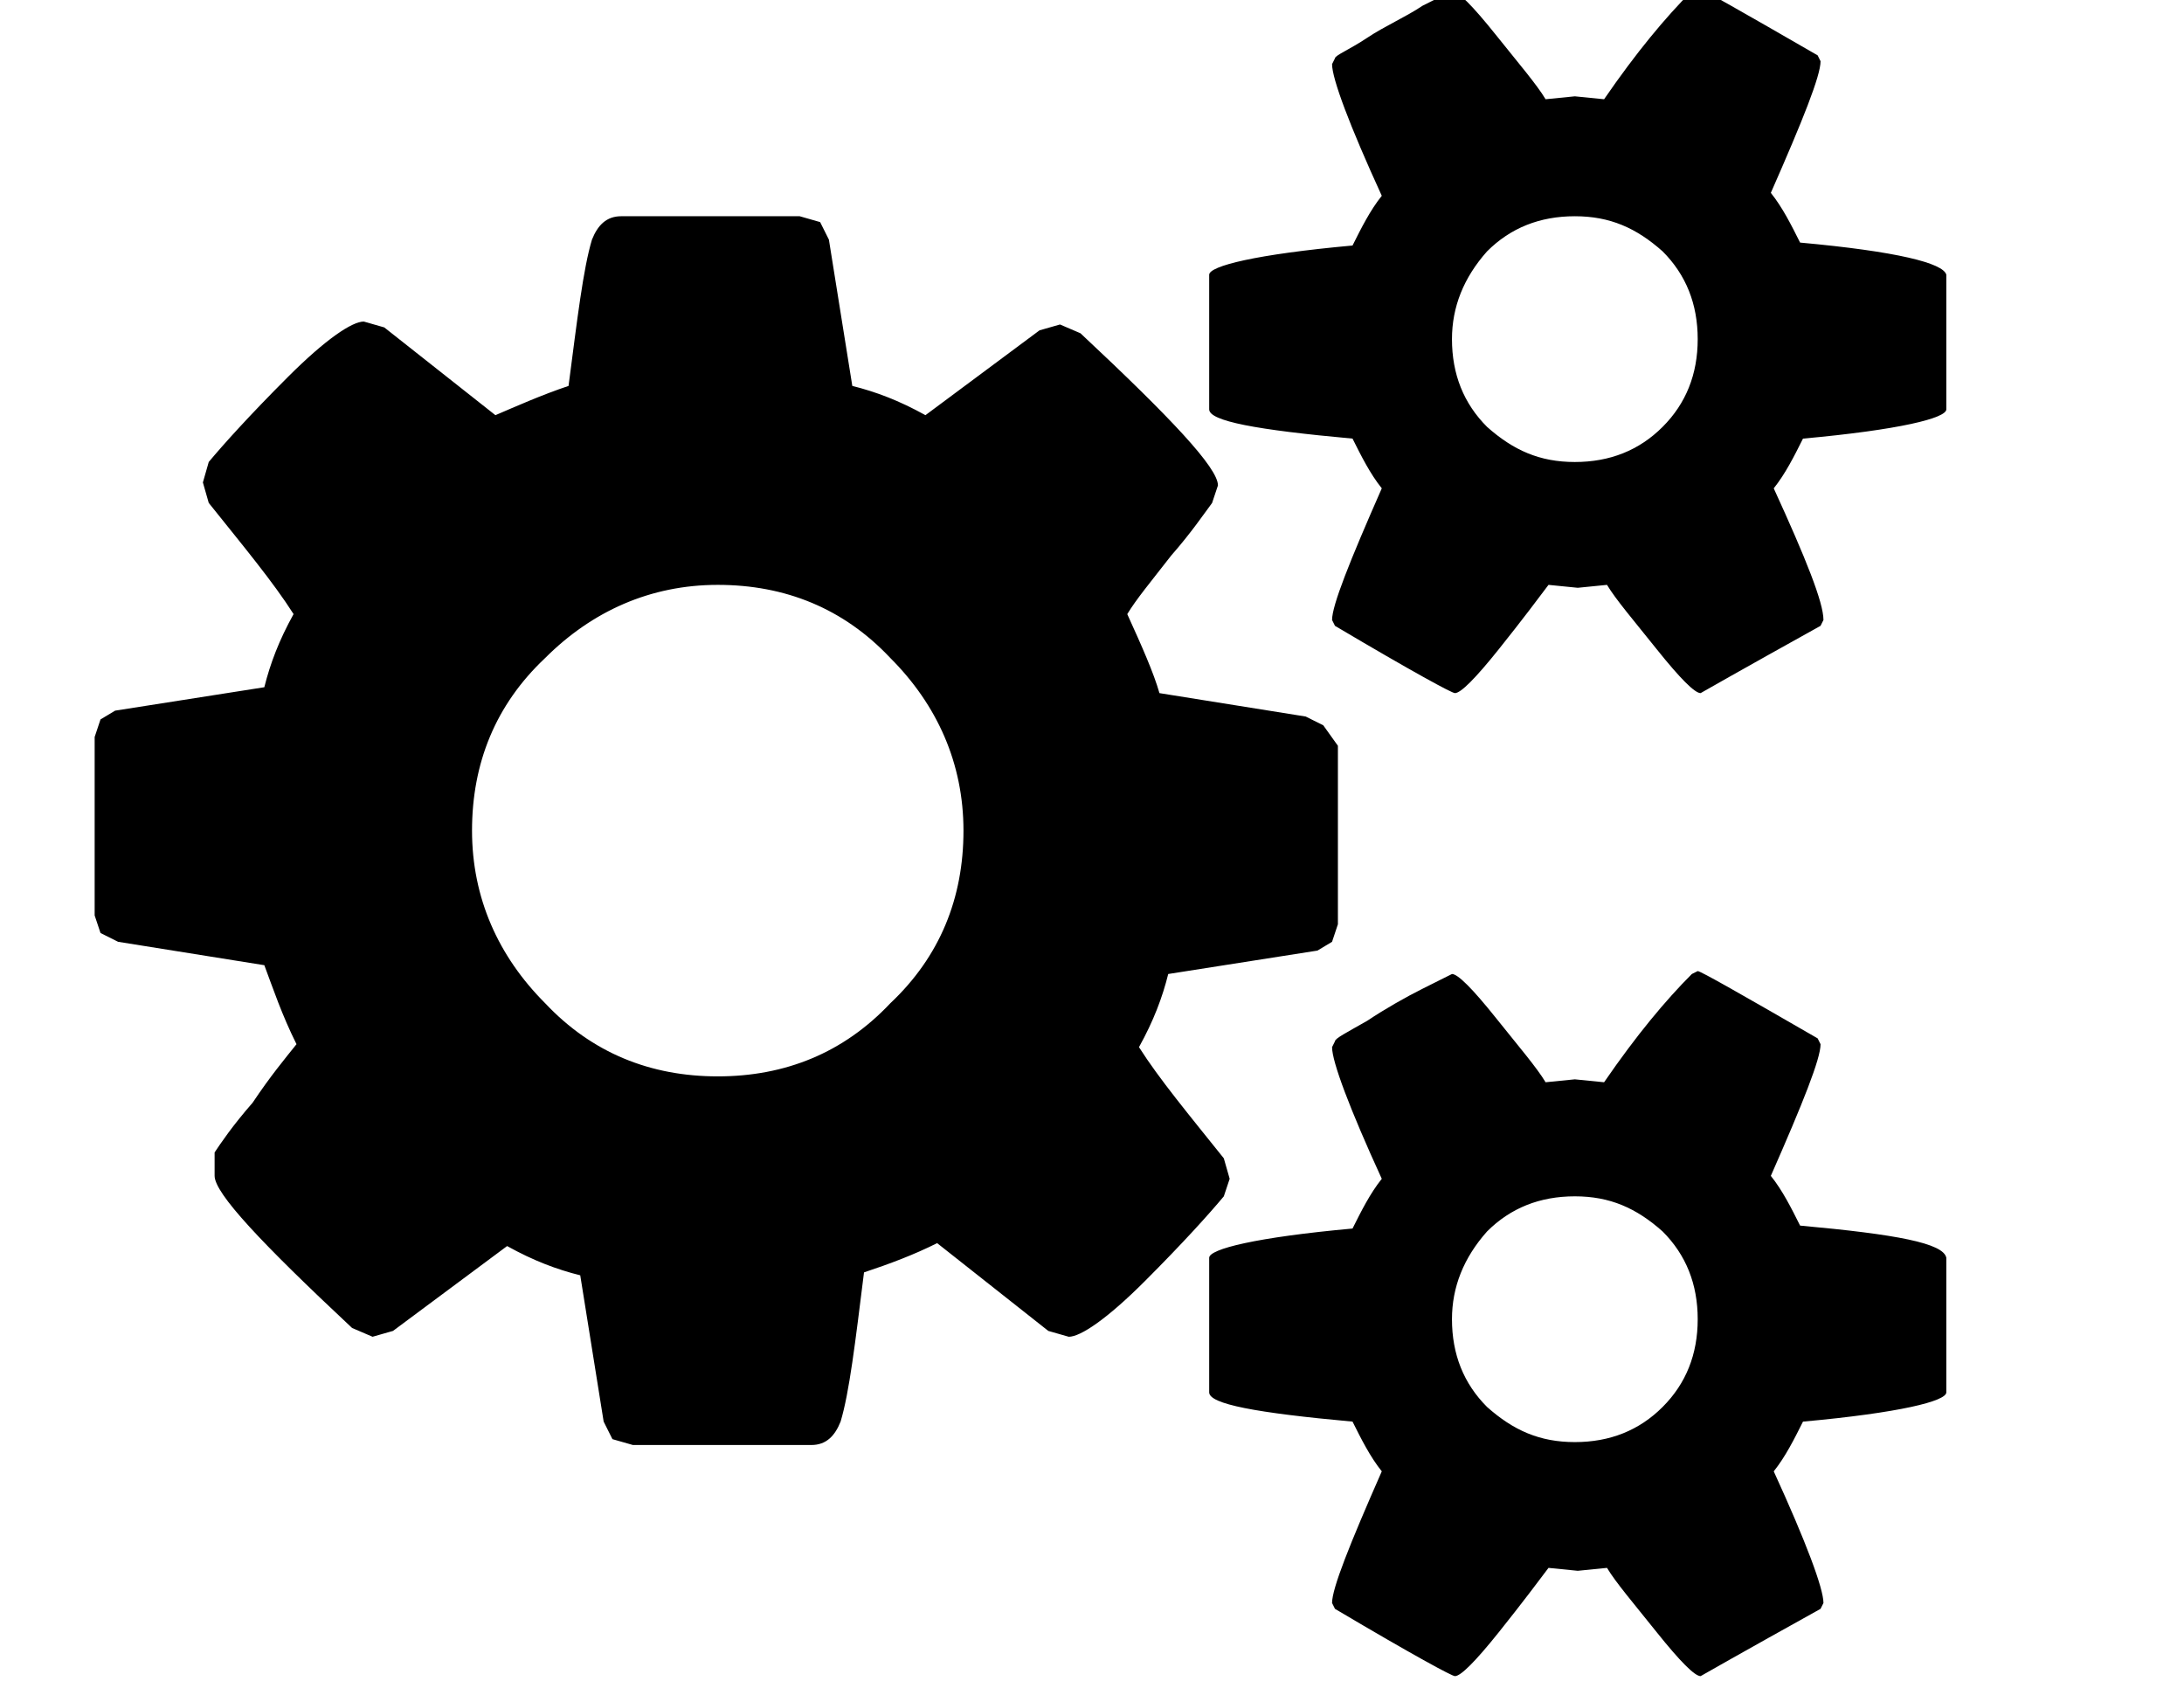 <!-- Generated by IcoMoon.io -->
<svg version="1.1" xmlns="http://www.w3.org/2000/svg" width="1325" height="1024" viewBox="0 0 1325 1024">
<title></title>
<g id="icomoon-ignore">
</g>
<path fill="#000" d="M1092.085 147.153c-5.325-10.649-10.649-21.298-17.745-30.165 19.527-44.368 30.165-70.99 30.165-79.858l-1.771-3.553c-46.139-26.623-70.99-40.814-72.762-40.814l-3.553 1.771c-15.974 15.974-33.719 37.272-53.245 65.666l-17.745-1.771-17.745 1.771c-5.325-8.878-15.974-21.298-30.165-39.043s-23.070-26.623-26.623-26.623c0 0-7.096 3.553-17.745 8.878-10.649 7.096-23.070 12.42-33.719 19.527s-19.527 10.649-19.527 12.42l-1.771 3.553c0 8.878 10.649 37.272 30.165 79.858-7.096 8.878-12.42 19.527-17.745 30.165-58.57 5.325-86.964 12.42-86.964 17.745v81.64c0 7.096 28.394 12.42 86.964 17.745 5.325 10.649 10.649 21.298 17.745 30.165-19.527 44.368-30.165 70.99-30.165 79.858l1.771 3.553c47.921 28.394 70.99 40.814 72.762 40.814 3.553 0 12.42-8.878 26.623-26.623s24.841-31.947 30.165-39.043l17.745 1.771 17.745-1.771c5.325 8.878 15.974 21.298 30.165 39.043s23.070 26.623 26.623 26.623c0 0 24.841-14.202 72.762-40.814l1.771-3.553c0-10.649-10.649-37.272-30.165-79.858 7.096-8.878 12.42-19.527 17.745-30.165 58.57-5.325 86.964-12.42 86.964-17.745v-81.64c-1.771-7.096-30.165-14.202-88.735-19.527zM1092.085 743.46c-5.325-10.649-10.649-21.298-17.745-30.165 19.527-44.368 30.165-70.99 30.165-79.858l-1.771-3.553c-46.139-26.623-70.99-40.814-72.762-40.814l-3.553 1.771c-15.974 15.974-33.719 37.272-53.245 65.666l-17.745-1.771-17.745 1.771c-5.325-8.878-15.974-21.298-30.165-39.043s-23.070-26.623-26.623-26.623c0 0-7.096 3.553-17.745 8.878s-23.070 12.42-33.719 19.527c-12.42 7.096-19.527 10.649-19.527 12.42l-1.771 3.553c0 8.878 10.649 37.272 30.165 79.858-7.096 8.878-12.42 19.527-17.745 30.165-58.57 5.325-86.964 12.42-86.964 17.745v81.64c0 7.096 28.394 12.42 86.964 17.745 5.325 10.649 10.649 21.298 17.745 30.165-19.527 44.368-30.165 70.99-30.165 79.858l1.771 3.553c47.921 28.394 70.99 40.814 72.762 40.814 3.553 0 12.42-8.878 26.623-26.623s24.841-31.947 30.165-39.043l17.745 1.771 17.745-1.771c5.325 8.878 15.974 21.298 30.165 39.043s23.070 26.623 26.623 26.623c0 0 24.841-14.202 72.762-40.814l1.771-3.553c0-8.878-10.649-37.272-30.165-79.858 7.096-8.878 12.42-19.527 17.745-30.165 58.57-5.325 86.964-12.42 86.964-17.745v-81.64c-1.771-8.878-30.165-14.202-88.735-19.527zM802.81 439.982l-10.649-5.325-88.735-14.202c-3.553-12.42-10.649-28.394-19.527-47.921 5.325-8.878 14.202-19.527 26.623-35.49 12.42-14.202 19.527-24.841 24.841-31.947l3.553-10.649c0-10.649-28.394-40.814-83.411-92.289l-12.42-5.325-12.42 3.553-69.209 51.464c-15.974-8.878-30.165-14.202-44.368-17.745l-14.202-88.735-5.325-10.649-12.42-3.553h-108.262c-8.878 0-14.202 5.325-17.745 14.202-5.325 17.745-8.878 47.921-14.202 88.735-15.974 5.325-31.947 12.42-44.368 17.745l-67.437-53.245-12.42-3.553c-7.096 0-23.070 10.649-46.139 33.719s-39.043 40.814-47.921 51.464l-3.553 12.42 3.553 12.42c21.298 26.623 39.043 47.921 51.464 67.437-8.878 15.974-14.202 30.165-17.745 44.368l-90.507 14.202-8.878 5.325-3.553 10.649v108.262l3.553 10.649 10.649 5.325 88.735 14.202c5.325 14.202 10.649 30.165 19.527 47.921-7.096 8.878-15.974 19.527-26.623 35.49-12.42 14.202-19.527 24.841-23.070 30.165v14.202c0 10.649 28.394 40.814 83.411 92.289l12.42 5.325 12.42-3.553 69.209-51.464c15.974 8.878 30.165 14.202 44.368 17.745l14.202 88.735 5.325 10.649 12.42 3.553h108.262c8.878 0 14.202-5.325 17.745-14.202 5.325-17.745 8.878-47.921 14.202-90.507 15.974-5.325 30.165-10.649 44.368-17.745l67.437 53.245 12.42 3.553c7.096 0 23.070-10.649 46.139-33.719s39.043-40.814 47.921-51.464l3.553-10.649-3.553-12.42c-21.298-26.623-39.043-47.921-51.464-67.437 8.878-15.974 14.202-30.165 17.745-44.368l90.507-14.202 8.878-5.325 3.553-10.649v-108.262l-8.878-12.42zM1008.675 258.958c-14.202 14.202-31.947 21.298-53.245 21.298s-37.272-7.096-53.245-21.298c-14.202-14.202-21.298-31.947-21.298-53.245 0-19.527 7.096-37.272 21.298-53.245 14.202-14.202 31.947-21.298 53.245-21.298s37.272 7.096 53.245 21.298c14.202 14.202 21.298 31.947 21.298 53.245s-7.096 39.043-21.298 53.245zM1008.675 853.493c-14.202 14.202-31.947 21.298-53.245 21.298s-37.272-7.096-53.245-21.298c-14.202-14.202-21.298-31.947-21.298-53.245 0-19.527 7.096-37.272 21.298-53.245 14.202-14.202 31.947-21.298 53.245-21.298s37.272 7.096 53.245 21.298c14.202 14.202 21.298 31.947 21.298 53.245s-7.096 39.043-21.298 53.245zM435.448 652.942c-40.814 0-76.315-14.202-104.709-44.368-28.394-28.394-44.368-63.895-44.368-104.709s14.202-76.315 44.368-104.709c28.394-28.394 63.895-44.368 104.709-44.368s76.315 14.202 104.709 44.368c28.394 28.394 44.368 63.895 44.368 104.709s-14.202 76.315-44.368 104.709c-28.394 30.165-63.895 44.368-104.709 44.368z"></path>
</svg>
